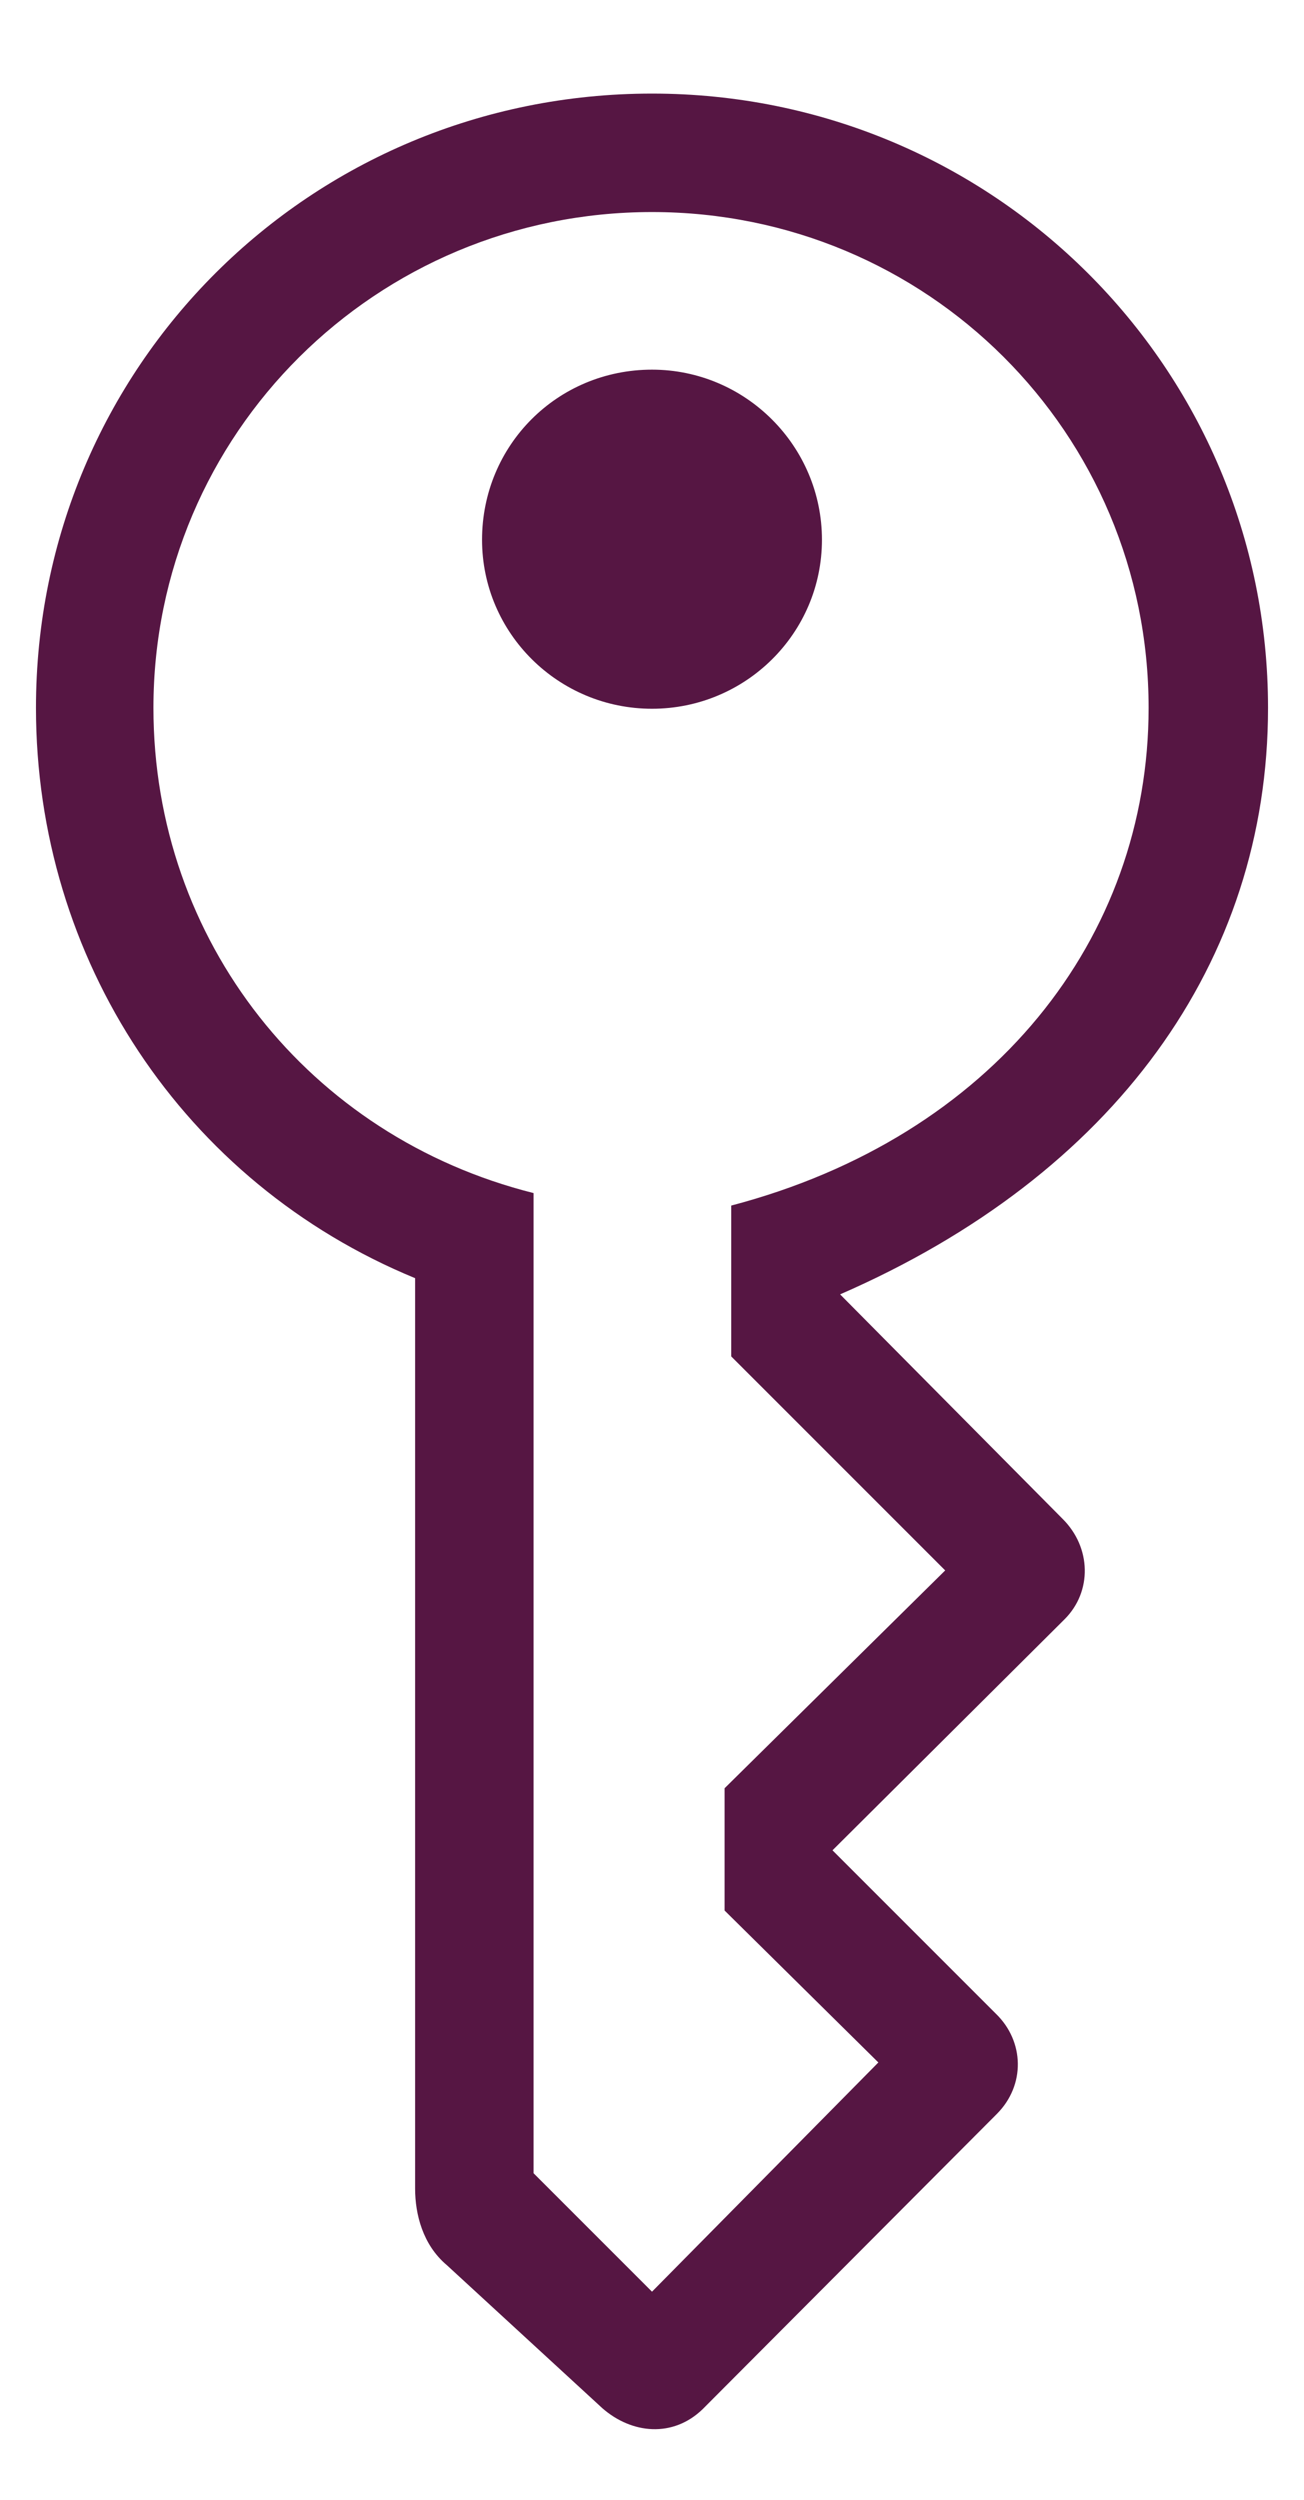 <svg width="12" height="23" viewBox="0 0 12 23" fill="none" xmlns="http://www.w3.org/2000/svg">
<path d="M5.543 22.157C5.815 22.395 6.193 22.43 6.466 22.166L9.173 19.45C9.437 19.186 9.428 18.782 9.164 18.527L7.661 17.024L9.797 14.898C10.052 14.643 10.043 14.238 9.779 13.975L7.731 11.909C10.254 10.81 11.669 8.851 11.669 6.513C11.669 3.384 9.138 0.861 6 0.861C2.854 0.861 0.331 3.375 0.331 6.513C0.331 8.824 1.685 10.881 3.82 11.76V20.136C3.82 20.373 3.891 20.654 4.11 20.839L5.543 22.157ZM6 21.085L4.91 19.995V10.977C2.845 10.459 1.412 8.657 1.412 6.513C1.412 3.99 3.46 1.951 6 1.951C8.531 1.951 10.57 3.981 10.57 6.513C10.57 8.631 9.138 10.459 6.729 11.092V12.48L8.698 14.449L6.668 16.453V17.578L8.083 18.976L6 21.085ZM6 6.521C6.861 6.521 7.564 5.827 7.564 4.966C7.564 4.104 6.861 3.401 6 3.401C5.13 3.401 4.436 4.096 4.436 4.966C4.436 5.827 5.139 6.521 6 6.521Z" fill="#561643"/>
</svg>
